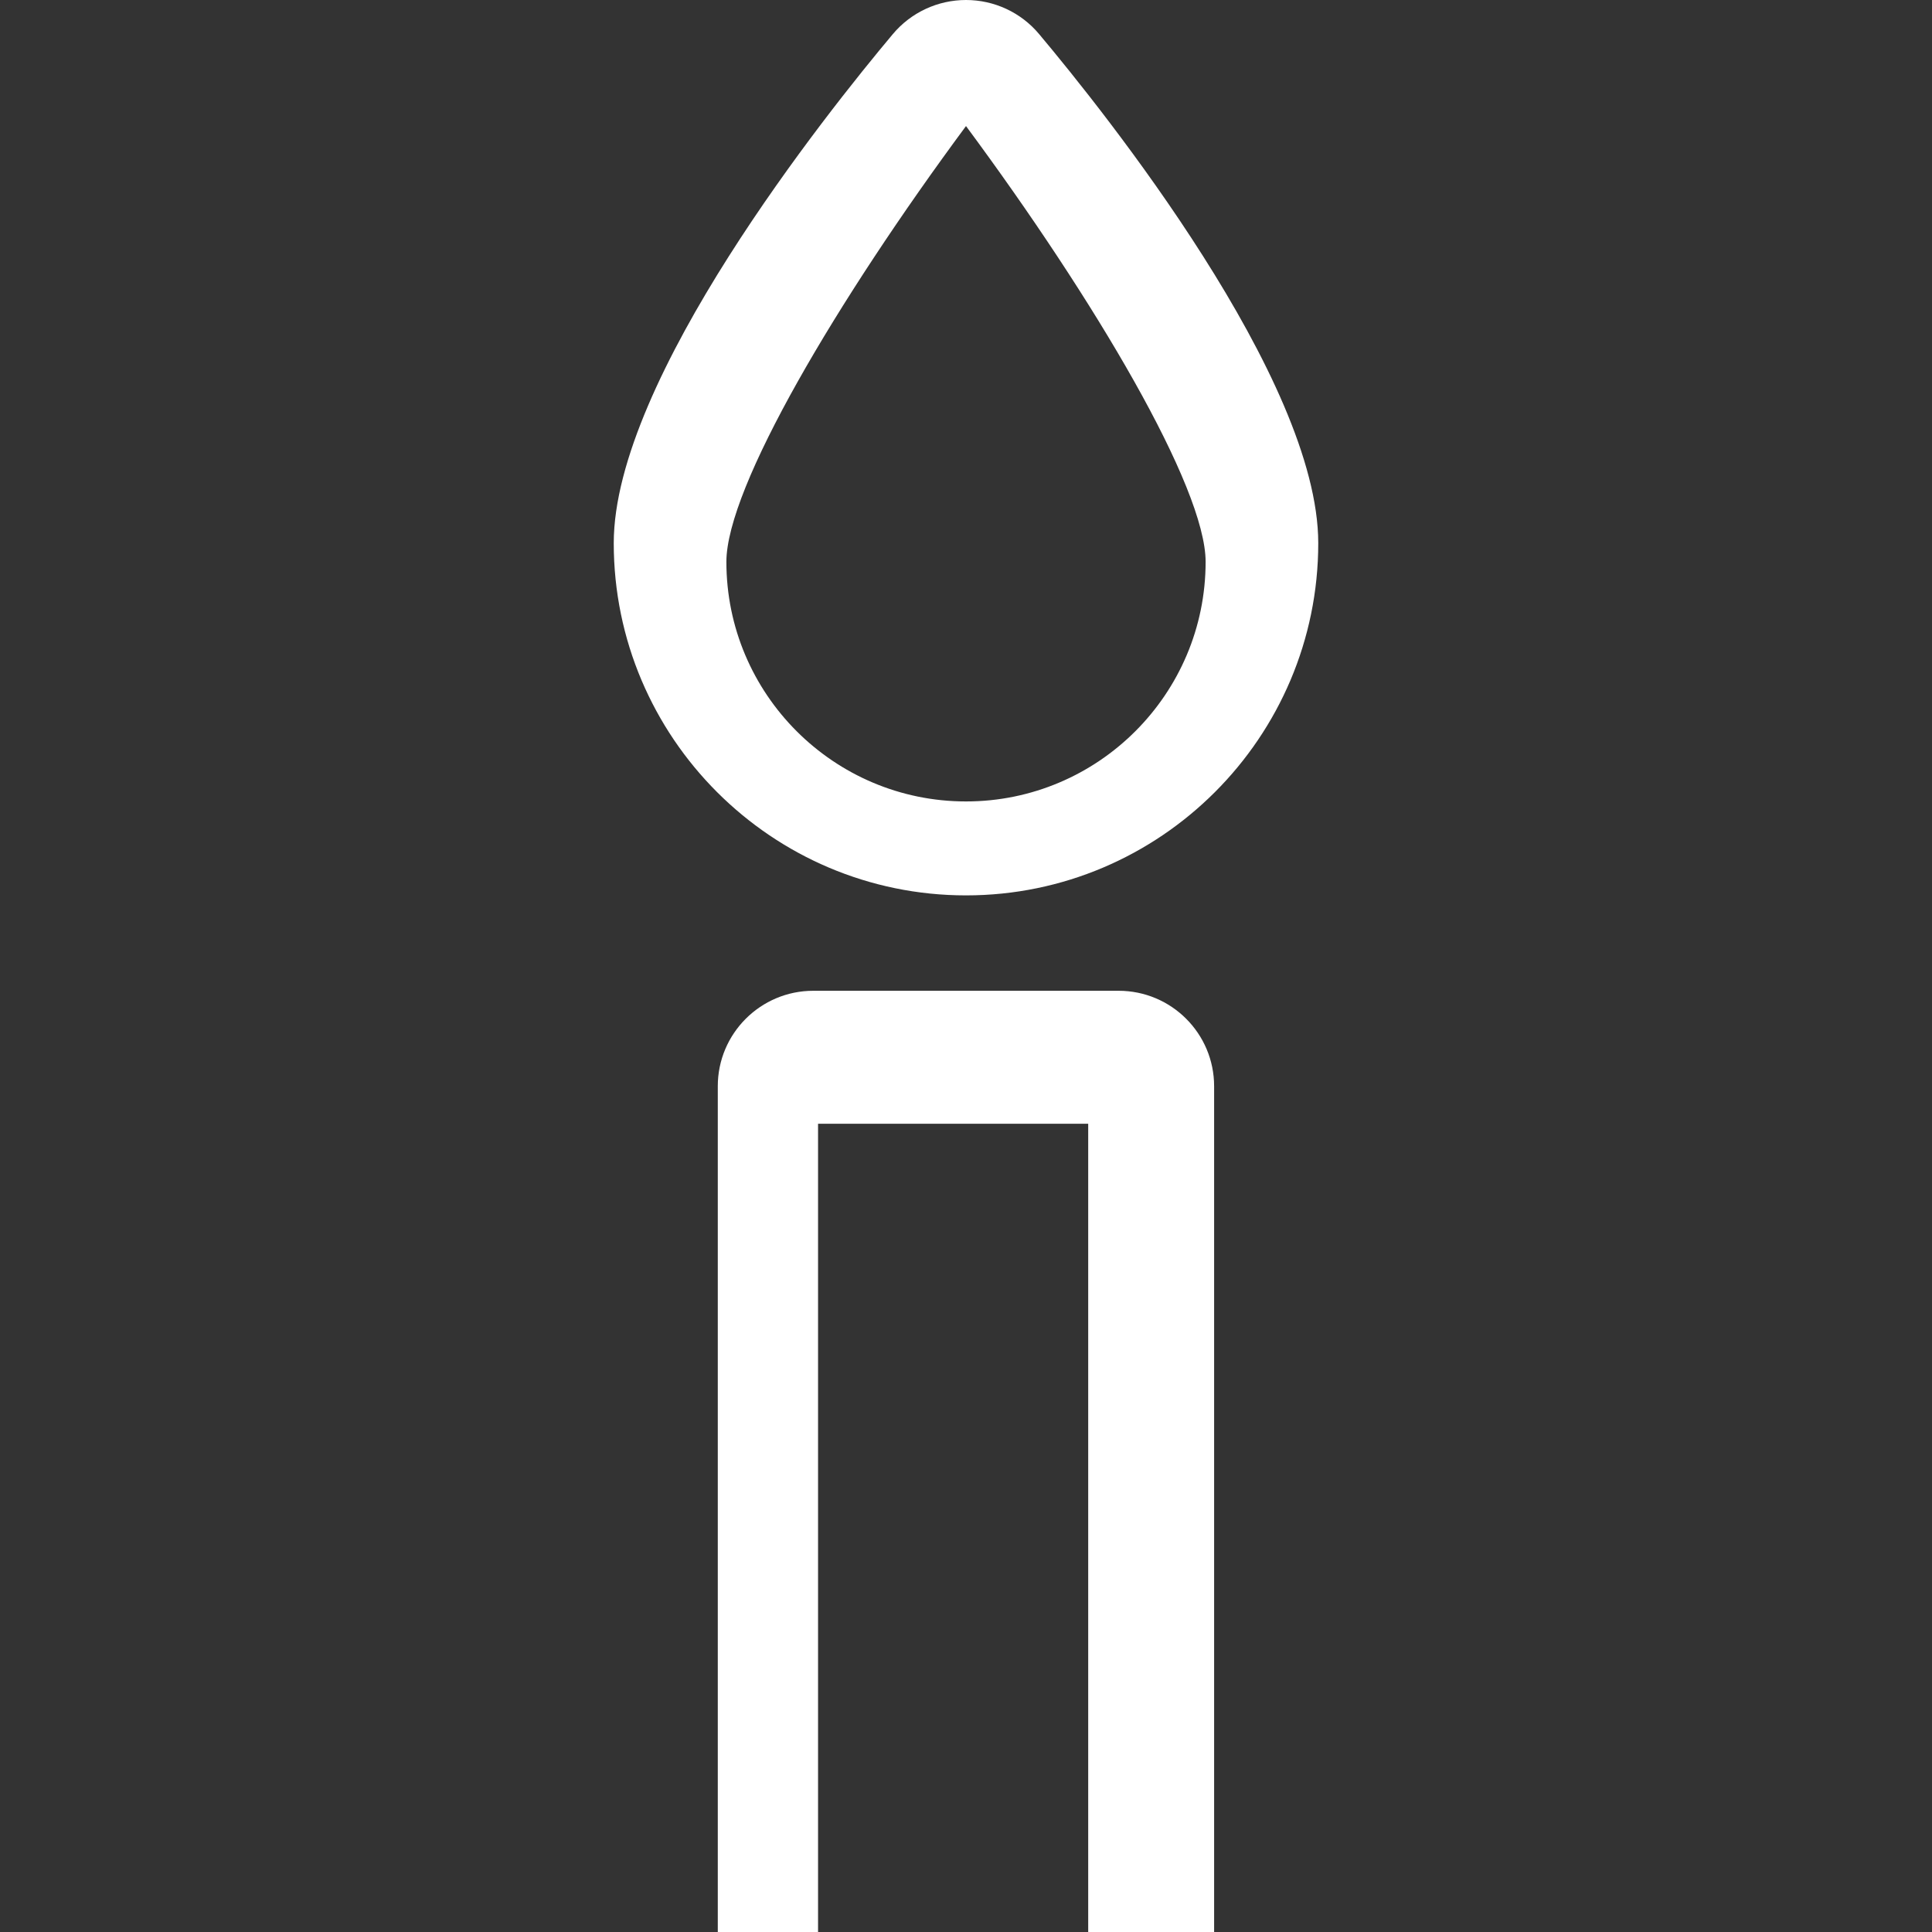<?xml version="1.0" encoding="UTF-8" standalone="no"?>
<!-- Created with Inkscape (http://www.inkscape.org/) -->

<svg
   xmlns:dc="http://purl.org/dc/elements/1.1/"
   xmlns:cc="http://creativecommons.org/ns#"
   xmlns:rdf="http://www.w3.org/1999/02/22-rdf-syntax-ns#"
   xmlns:svg="http://www.w3.org/2000/svg"
   xmlns="http://www.w3.org/2000/svg"
   xmlns:sodipodi="http://sodipodi.sourceforge.net/DTD/sodipodi-0.dtd"
   xmlns:inkscape="http://www.inkscape.org/namespaces/inkscape"
   width="40"
   height="40"
   viewBox="0 0 40 40"
   id="svg7270"
   version="1.1"
   inkscape:version="0.91 r13725"
   sodipodi:docname="birth.svg">
  <rect x="0" y="0" width="40" height="40" fill="#333333" stroke="none"/>
  <defs
     id="defs7272" />
  <sodipodi:namedview
     id="base"
     pagecolor="#ffffff"
     bordercolor="#666666"
     borderopacity="1.0"
     inkscape:pageopacity="0.0"
     inkscape:pageshadow="2"
     inkscape:zoom="7.9195959"
     inkscape:cx="-4.3347603"
     inkscape:cy="22.813854"
     inkscape:document-units="px"
     inkscape:current-layer="layer1"
     showgrid="false"
     units="px"
     inkscape:window-width="1329"
     inkscape:window-height="744"
     inkscape:window-x="37"
     inkscape:window-y="24"
     inkscape:window-maximized="1" />
  <g
     inkscape:label="Layer 1"
     inkscape:groupmode="layer"
     id="layer1"
     transform="translate(0,-1012.362)">
    <path
       d="m 16.937,1052.362 0,-16.734 5.593,0 0,16.734 2.607,0 0,-17.511 c 0,-1.091 -0.885,-1.976 -1.977,-1.976 l -6.322,0 c -1.091,0 -1.977,0.885 -1.977,1.976 l 0,17.511 2.075,0 z"
       style="fill:#ffffff;fill-opacity:1;fill-rule:nonzero;stroke:none"
       id="path1358"
       inkscape:connector-curvature="0" />
    <path
       d="m 20,1014.972 c 2.668,3.602 4.961,7.478 4.961,9.022 0,2.737 -2.225,4.961 -4.961,4.961 -2.736,0 -4.961,-2.224 -4.961,-4.961 0,-1.54 2.293,-5.418 4.961,-9.022 m 0,15.928 c 4.02,0 7.293,-3.272 7.293,-7.293 0,-3.393 -4.424,-8.925 -5.78,-10.54 -0.375,-0.448 -0.929,-0.705 -1.513,-0.705 -0.585,0 -1.139,0.258 -1.514,0.705 -1.356,1.615 -5.779,7.147 -5.779,10.54 0,4.02 3.271,7.293 7.293,7.293"
       style="fill:#ffffff;fill-opacity:1;fill-rule:nonzero;stroke:none"
       id="path1362"
       inkscape:connector-curvature="0" />
  </g>
</svg>

